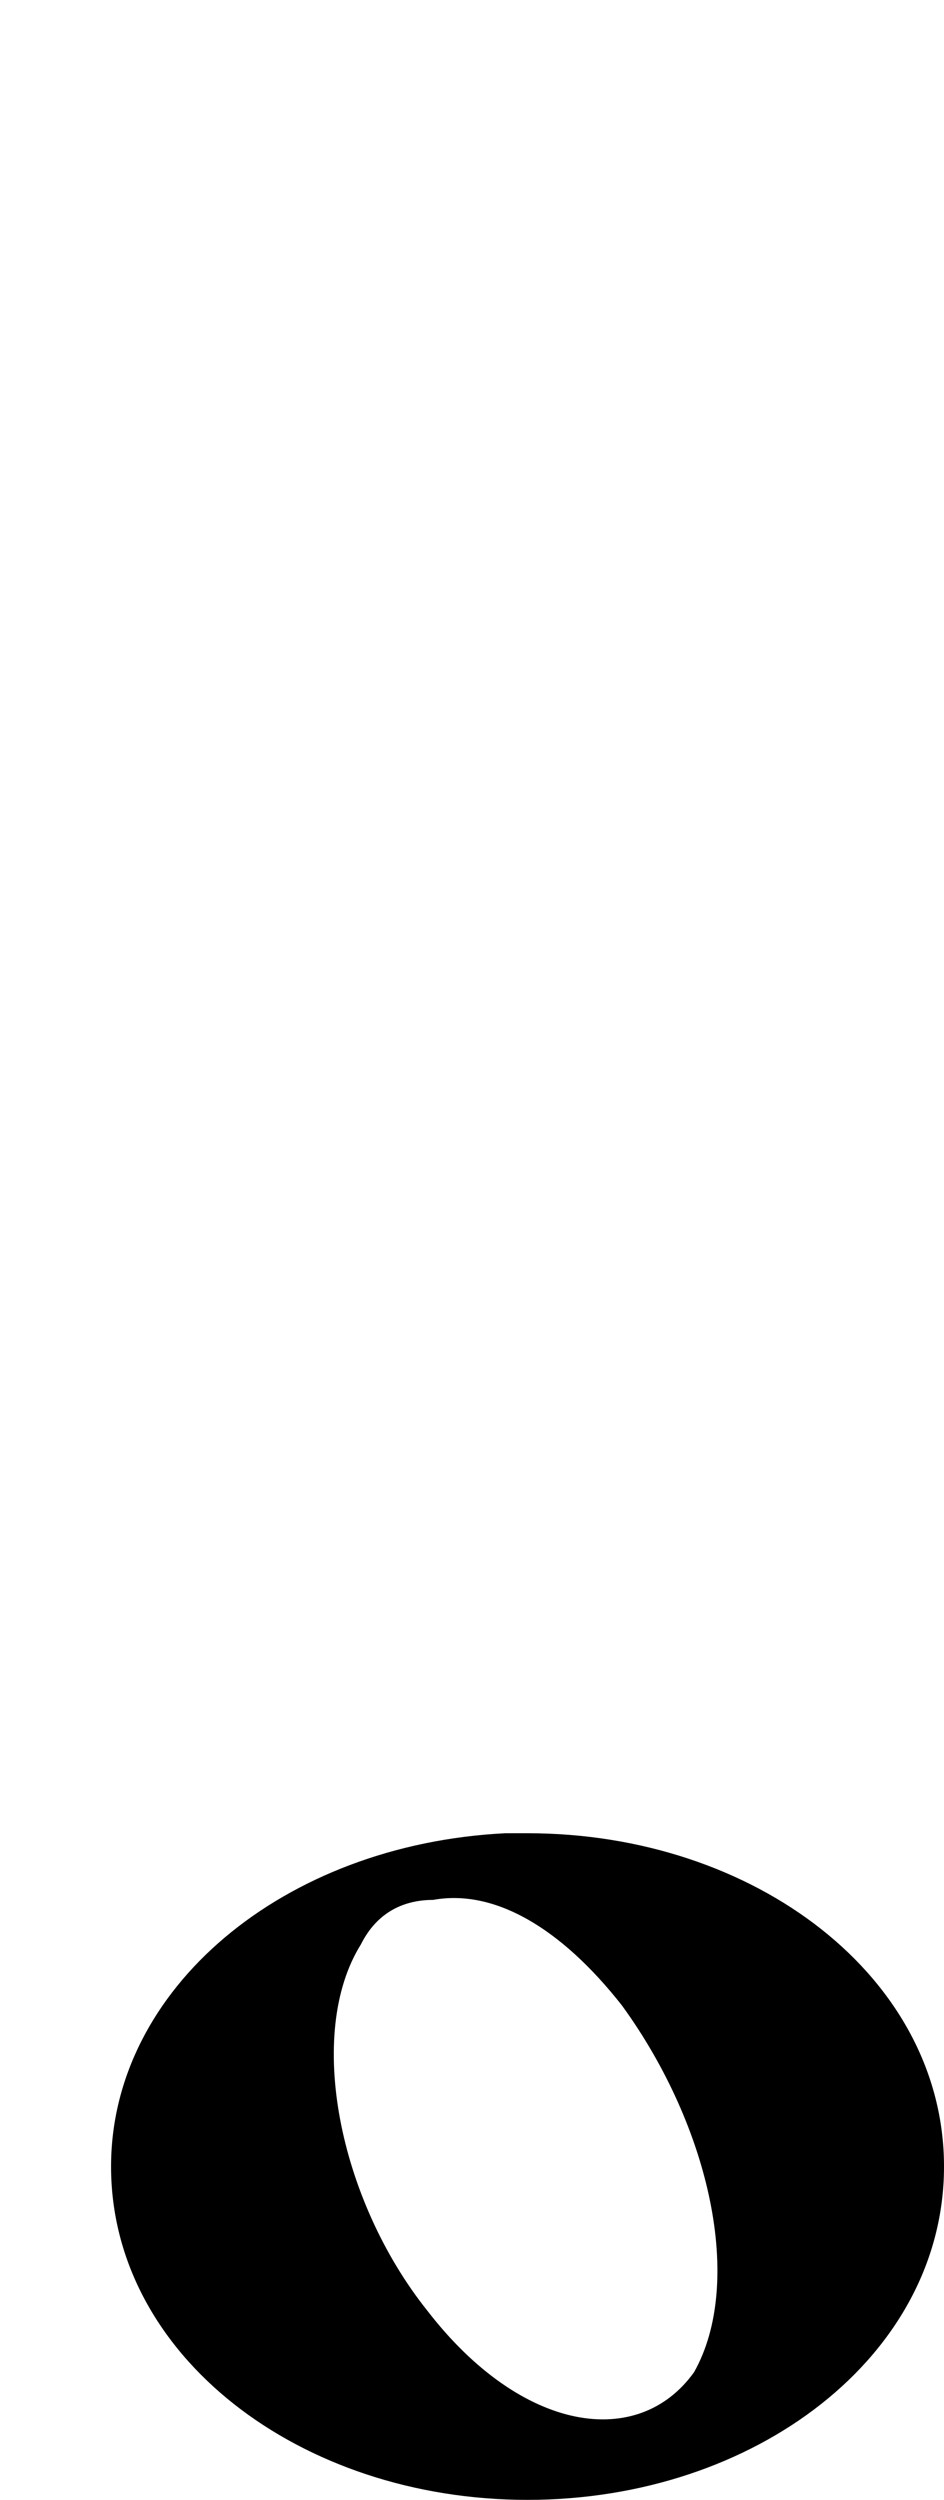 <?xml version="1.0" encoding="utf-8"?>
<!-- Generator: Adobe Illustrator 24.0.1, SVG Export Plug-In . SVG Version: 6.00 Build 0)  -->
<svg version="1.1" id="svg1437" xmlns="http://www.w3.org/2000/svg" xmlns:xlink="http://www.w3.org/1999/xlink" x="0px" y="0px"
	 viewBox="0 0 17 45" style="enable-background:new 0 0 17 45;" xml:space="preserve">
<style type="text/css">
	.st0{opacity:0.9;enable-background:new    ;}
</style>
<path id="path3937" stroke-width="0.01px" d="M9.1,33c-4,0.2-7.1,2.8-7.1,6c0,3.4,3.4,6,7.5,6s7.5-2.6,7.5-6s-3.4-6-7.5-6
	C9.4,33,9.2,33,9.1,33z M7.8,34.2c1.1-0.2,2.3,0.5,3.4,1.9c1.6,2.2,2.2,5,1.3,6.6l0,0c-1,1.4-3.1,1.1-4.8-1.1c-1.6-2-2.2-5-1.2-6.6
	C6.8,34.4,7.3,34.2,7.8,34.2z"/>
</svg>
